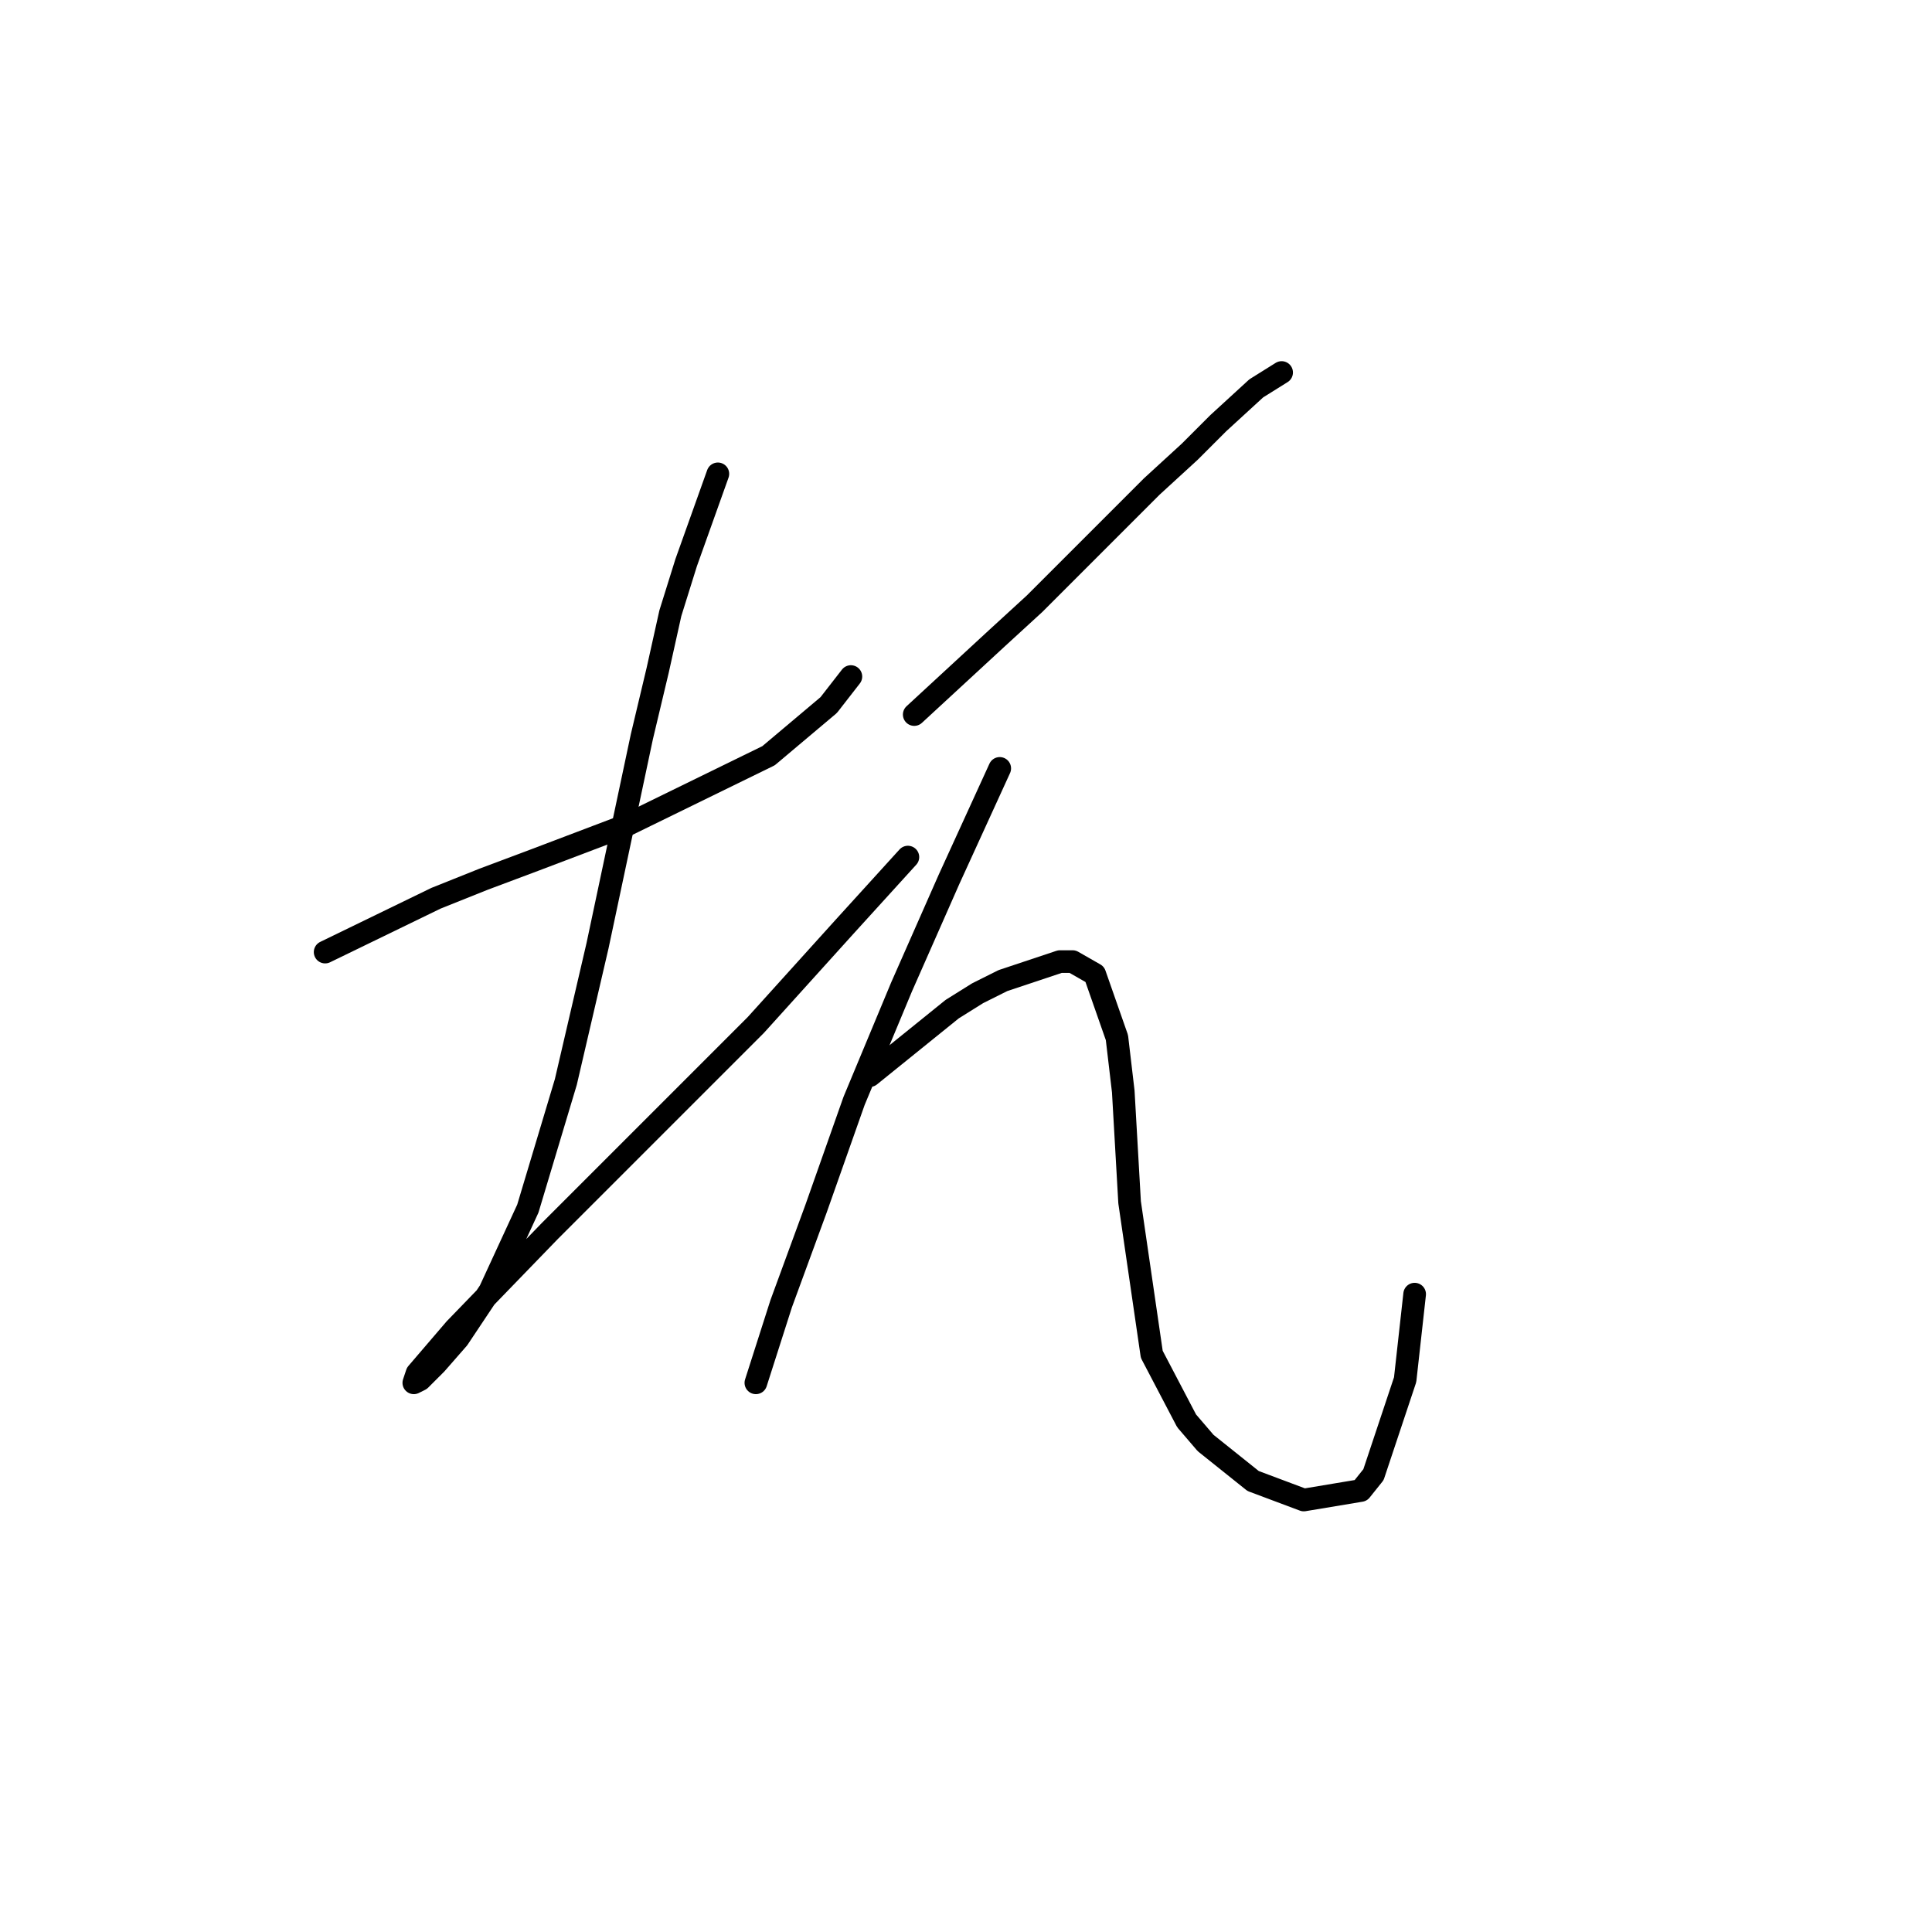 <?xml version="1.0" standalone="no"?>
    <svg width="256" height="256" xmlns="http://www.w3.org/2000/svg" version="1.1">
    <polyline stroke="black" stroke-width="3" stroke-linecap="round" fill="transparent" stroke-linejoin="round" points="43.082 126.157 57.771 119.023 64.066 116.505 70.78 113.987 82.951 109.37 101.836 100.138 109.809 93.423 112.747 89.646 112.747 89.646 " />
        <polyline stroke="black" stroke-width="3" stroke-linecap="round" fill="transparent" stroke-linejoin="round" points="95.121 62.787 90.924 74.538 88.826 81.253 87.147 88.807 85.049 97.62 79.174 125.318 74.977 143.363 69.941 160.15 64.905 171.061 60.708 177.356 57.771 180.714 55.672 182.812 54.833 183.232 55.253 181.973 60.289 176.097 72.879 163.088 85.888 150.078 100.157 135.809 111.908 122.8 120.301 113.567 120.301 113.567 " />
        <polyline stroke="black" stroke-width="3" stroke-linecap="round" fill="transparent" stroke-linejoin="round" points="121.14 94.682 132.052 84.61 137.088 79.994 142.124 74.958 152.615 64.466 157.651 59.85 161.428 56.073 166.464 51.456 169.822 49.358 169.822 49.358 " />
        <polyline stroke="black" stroke-width="3" stroke-linecap="round" fill="transparent" stroke-linejoin="round" points="132.471 101.816 125.757 116.505 119.462 130.773 113.167 145.881 110.649 153.016 108.131 160.15 103.514 172.74 100.157 183.232 100.157 183.232 " />
        <polyline stroke="black" stroke-width="3" stroke-linecap="round" fill="transparent" stroke-linejoin="round" points="115.265 142.524 126.176 133.711 129.534 131.613 132.891 129.934 140.445 127.416 142.124 127.416 145.061 129.095 147.999 137.488 148.838 144.622 149.678 159.311 152.615 179.455 157.232 188.268 159.75 191.205 166.045 196.241 172.759 198.759 180.313 197.5 181.992 195.402 186.189 182.812 187.448 171.481 187.448 171.481 " />
        </svg>